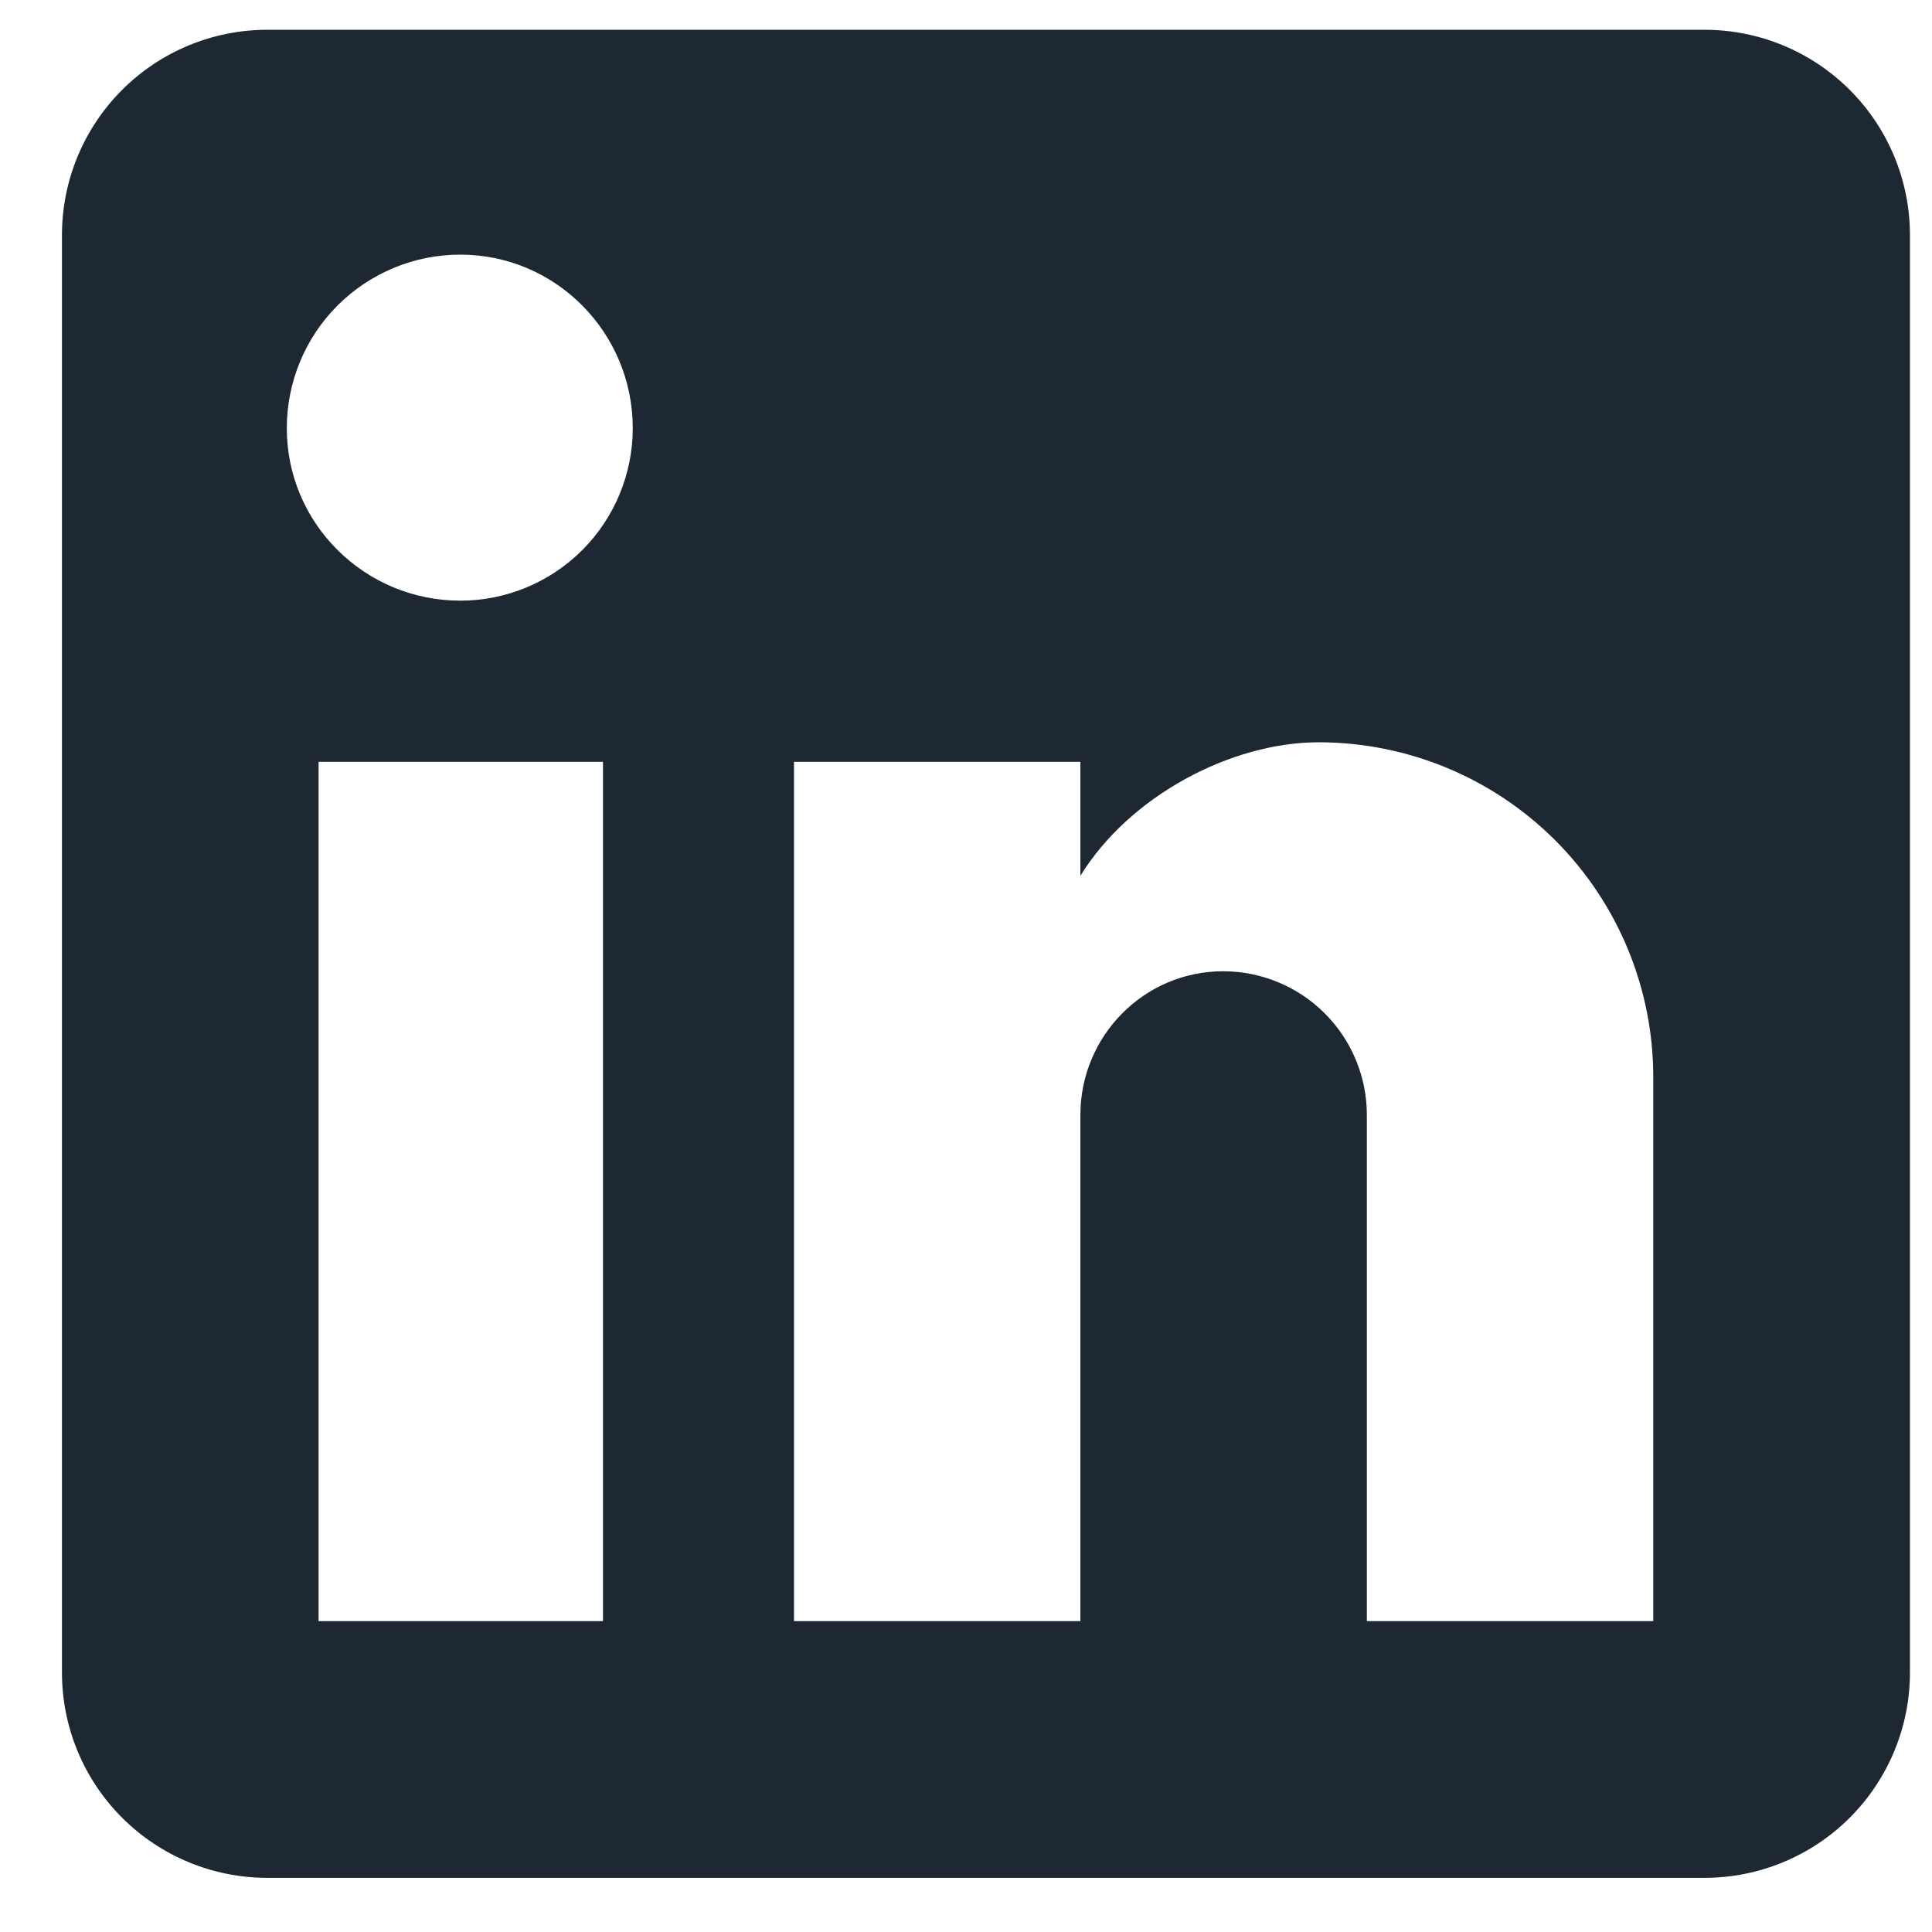 <svg width="29" height="29" viewBox="0 0 29 29" fill="none" xmlns="http://www.w3.org/2000/svg">
<path d="M25.587 0.447C26.404 0.447 27.188 0.772 27.766 1.35C28.344 1.928 28.669 2.712 28.669 3.529V25.105C28.669 25.922 28.344 26.706 27.766 27.284C27.188 27.862 26.404 28.187 25.587 28.187H4.012C3.194 28.187 2.41 27.862 1.832 27.284C1.254 26.706 0.93 25.922 0.93 25.105V3.529C0.93 2.712 1.254 1.928 1.832 1.35C2.41 0.772 3.194 0.447 4.012 0.447H25.587ZM24.816 24.334V16.166C24.816 14.834 24.287 13.556 23.345 12.614C22.403 11.672 21.125 11.142 19.793 11.142C18.483 11.142 16.957 11.944 16.217 13.146V11.435H11.918V24.334H16.217V16.736C16.217 15.55 17.173 14.579 18.359 14.579C18.931 14.579 19.48 14.806 19.885 15.211C20.29 15.616 20.517 16.164 20.517 16.736V24.334H24.816ZM6.909 9.016C7.596 9.016 8.254 8.743 8.74 8.257C9.225 7.772 9.498 7.113 9.498 6.427C9.498 4.993 8.342 3.822 6.909 3.822C6.218 3.822 5.556 4.097 5.067 4.585C4.579 5.073 4.305 5.736 4.305 6.427C4.305 7.86 5.476 9.016 6.909 9.016ZM9.051 24.334V11.435H4.782V24.334H9.051Z" fill="#1E2833"/>
</svg>
